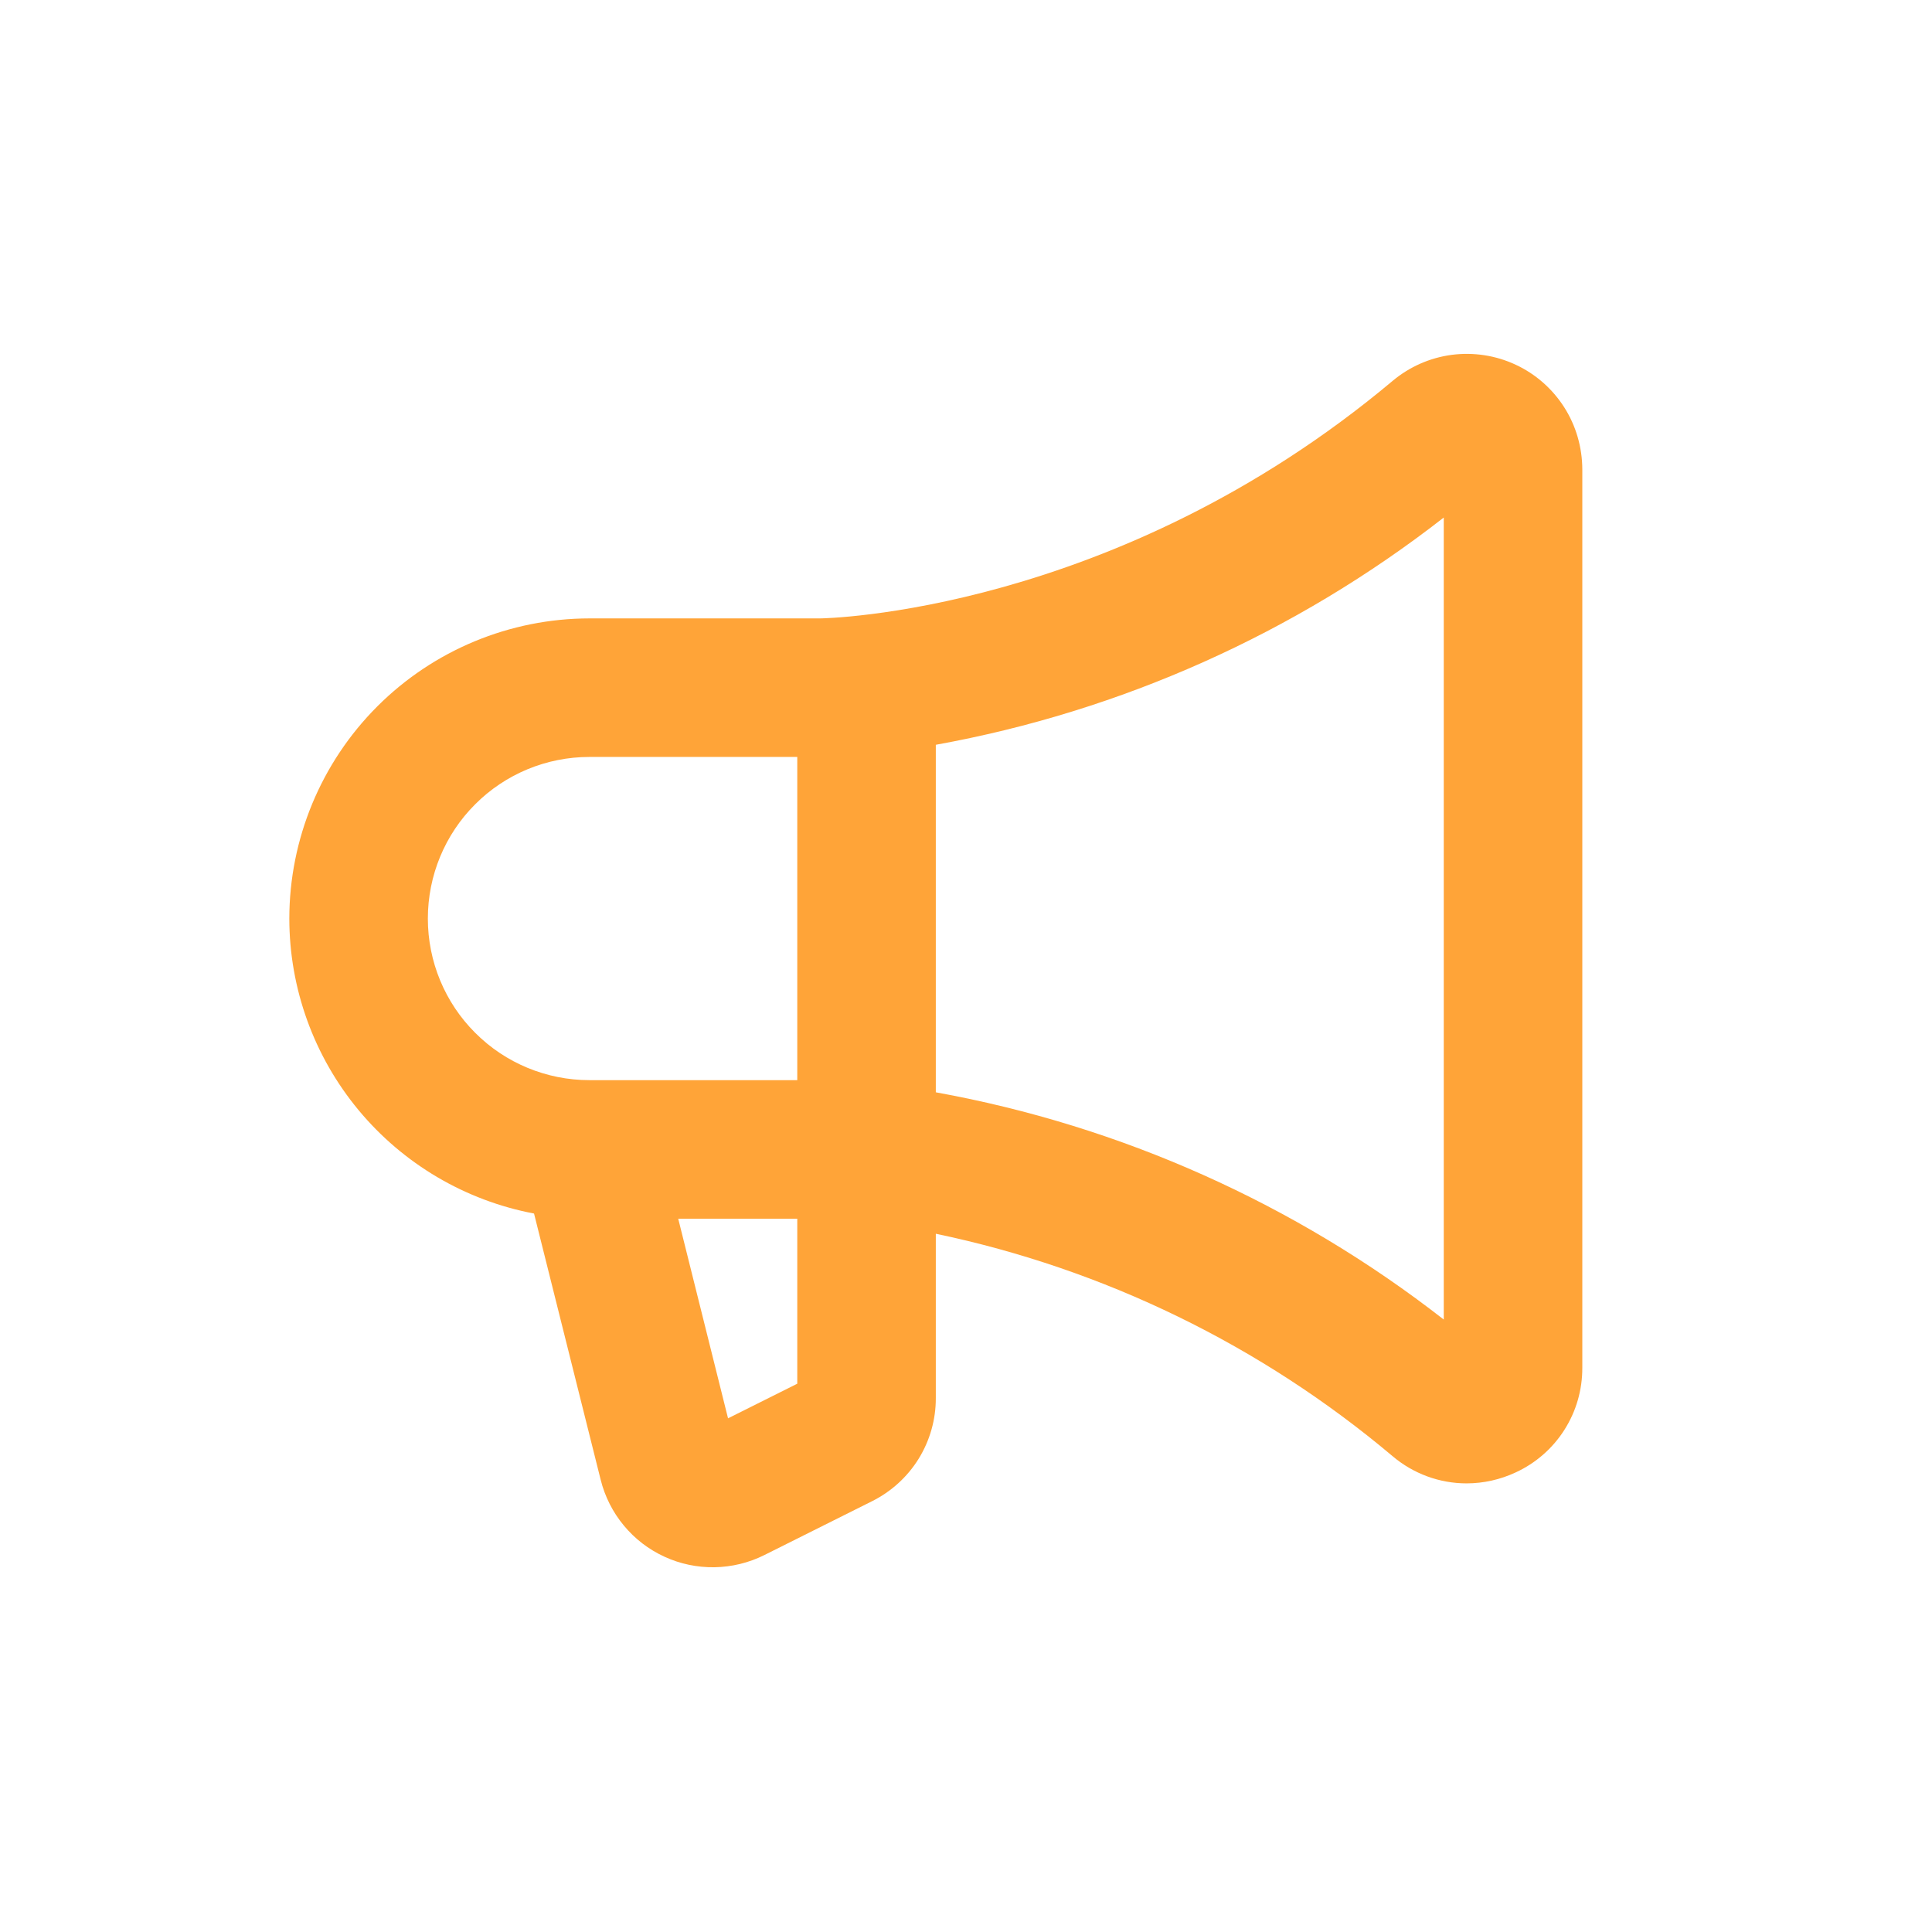 <svg width="24" height="24" viewBox="0 0 24 24" fill="none" xmlns="http://www.w3.org/2000/svg">
<path d="M3.594 11.411C3.595 10.422 3.988 9.474 4.687 8.775C5.386 8.076 6.334 7.683 7.322 7.682H10.188C10.224 7.682 13.849 7.626 17.299 4.732C17.509 4.556 17.763 4.444 18.034 4.408C18.305 4.373 18.58 4.415 18.827 4.53C19.075 4.645 19.284 4.829 19.431 5.059C19.578 5.289 19.655 5.557 19.656 5.83V16.991C19.657 17.265 19.58 17.532 19.433 17.763C19.287 17.993 19.076 18.177 18.828 18.291C18.637 18.38 18.429 18.427 18.218 18.427C17.882 18.427 17.556 18.307 17.299 18.089C15.666 16.713 13.716 15.763 11.625 15.326V17.366C11.626 17.633 11.552 17.894 11.412 18.121C11.272 18.347 11.071 18.53 10.832 18.649L9.494 19.318C9.302 19.414 9.091 19.465 8.876 19.469C8.661 19.472 8.449 19.428 8.254 19.338C8.058 19.248 7.886 19.116 7.749 18.95C7.612 18.785 7.514 18.591 7.462 18.383L6.634 15.075C5.78 14.913 5.009 14.459 4.454 13.79C3.899 13.121 3.595 12.28 3.594 11.411ZM17.935 16.392V6.429C16.091 7.867 13.925 8.836 11.625 9.252V13.569C13.925 13.985 16.091 14.954 17.935 16.392ZM9.044 17.619L9.904 17.189V15.139H8.425L9.044 17.619ZM7.322 13.418H9.904V9.403H7.322C6.79 9.403 6.279 9.614 5.903 9.991C5.526 10.367 5.315 10.878 5.315 11.411C5.315 11.943 5.526 12.454 5.903 12.83C6.279 13.207 6.79 13.418 7.322 13.418Z" fill="#FFA438"/>
</svg>
